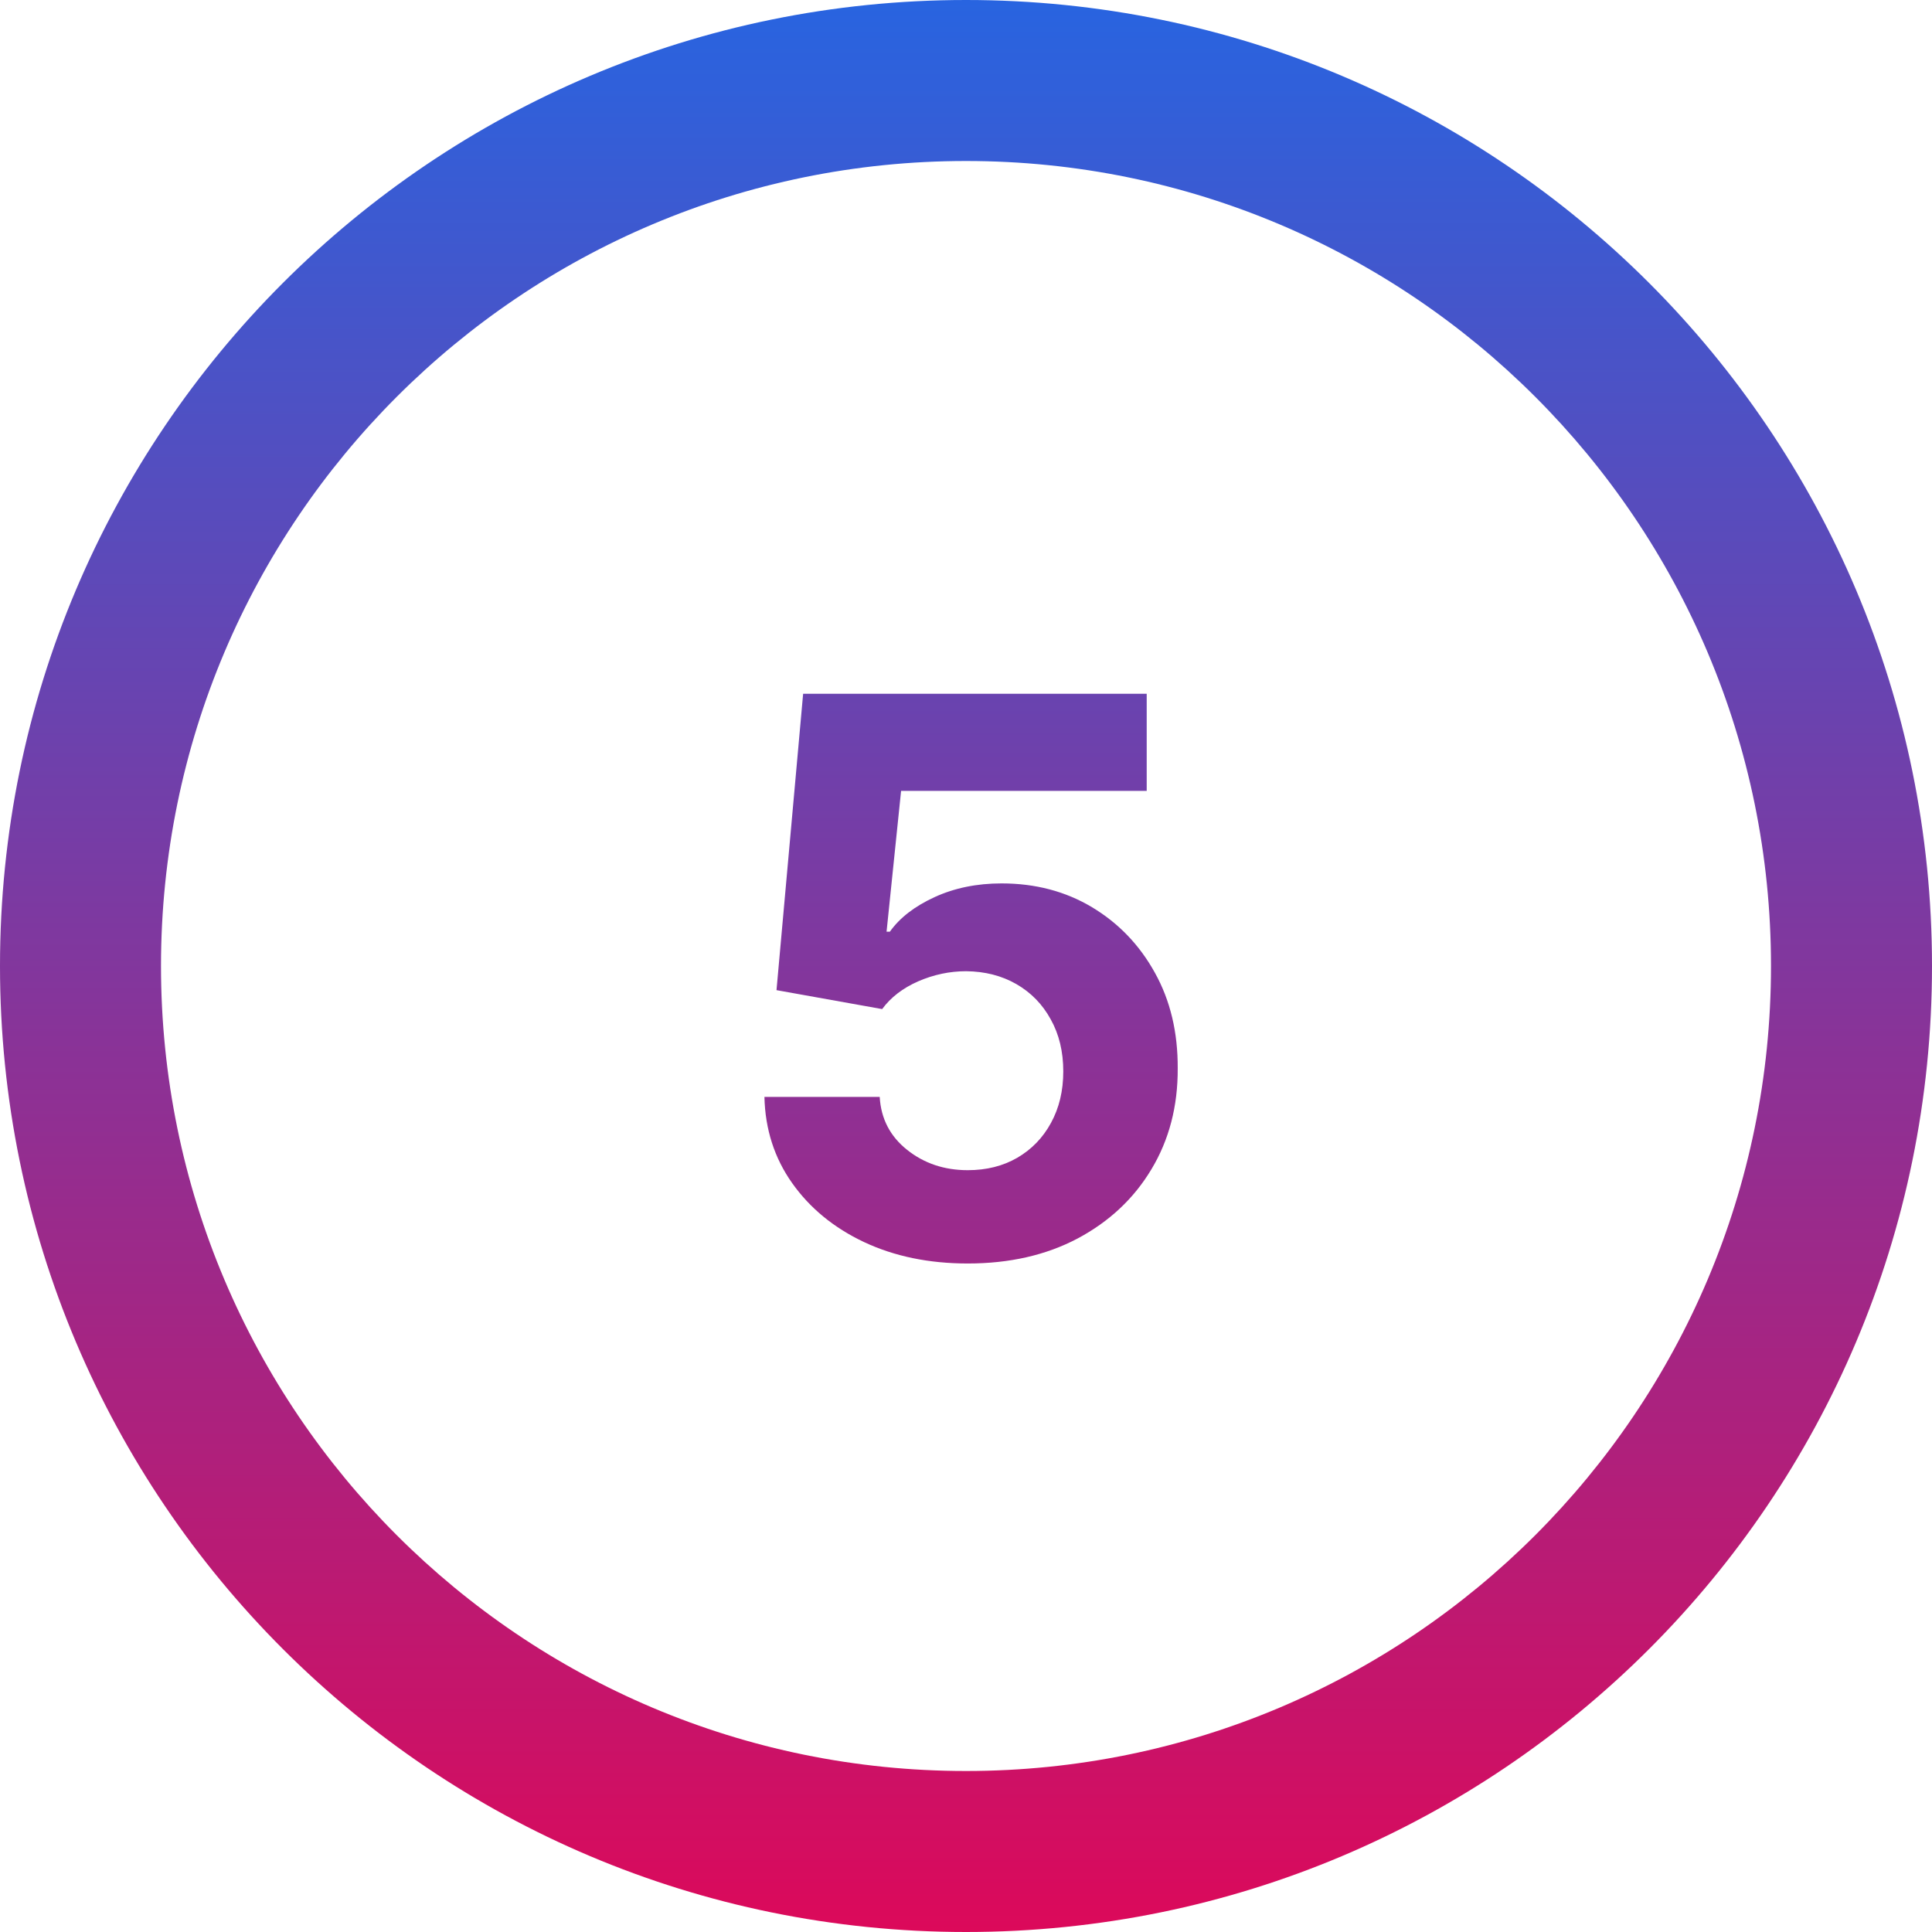 <svg width="60" height="60" viewBox="0 0 60 60" fill="none" xmlns="http://www.w3.org/2000/svg">
<path d="M26.834 38.574C27.777 39.017 28.851 39.239 30.055 39.239C31.351 39.239 32.487 38.98 33.465 38.463C34.447 37.94 35.212 37.224 35.757 36.315C36.308 35.401 36.581 34.355 36.575 33.179C36.581 32.06 36.345 31.071 35.868 30.213C35.391 29.349 34.74 28.671 33.916 28.176C33.092 27.682 32.155 27.435 31.104 27.435C30.337 27.435 29.643 27.577 29.024 27.861C28.405 28.145 27.942 28.503 27.635 28.935H27.533L27.984 24.562H35.612V21.546H24.942L24.115 30.75L27.396 31.338C27.663 30.974 28.035 30.688 28.513 30.477C28.996 30.267 29.493 30.162 30.004 30.162C30.59 30.168 31.109 30.301 31.564 30.562C32.019 30.824 32.374 31.188 32.629 31.653C32.891 32.119 33.021 32.659 33.021 33.273C33.021 33.875 32.894 34.409 32.638 34.875C32.388 35.335 32.038 35.696 31.59 35.957C31.146 36.213 30.635 36.341 30.055 36.341C29.328 36.341 28.7 36.131 28.172 35.71C27.643 35.29 27.359 34.742 27.32 34.065H23.74C23.763 35.071 24.05 35.963 24.601 36.742C25.152 37.52 25.896 38.131 26.834 38.574Z" fill="url(#paint0_linear_1_151)"/>
<path fill-rule="evenodd" clip-rule="evenodd" d="M60 30C60 46.569 46.569 60 30 60C13.431 60 0 46.569 0 30C0 13.431 13.431 0 30 0C46.569 0 60 13.431 60 30ZM55 30C55 43.807 43.807 55 30 55C16.193 55 5 43.807 5 30C5 16.193 16.193 5 30 5C43.807 5 55 16.193 55 30Z" fill="url(#paint1_linear_1_151)"/>
<defs>
<linearGradient id="paint0_linear_1_151" x1="30" y1="0" x2="30" y2="60" gradientUnits="userSpaceOnUse">
<stop stop-color="#2864E0"/>
<stop offset="1" stop-color="#DC095A"/>
</linearGradient>
<linearGradient id="paint1_linear_1_151" x1="30" y1="0" x2="30" y2="60" gradientUnits="userSpaceOnUse">
<stop stop-color="#2864E0"/>
<stop offset="1" stop-color="#DC095A"/>
</linearGradient>
</defs>
</svg>

